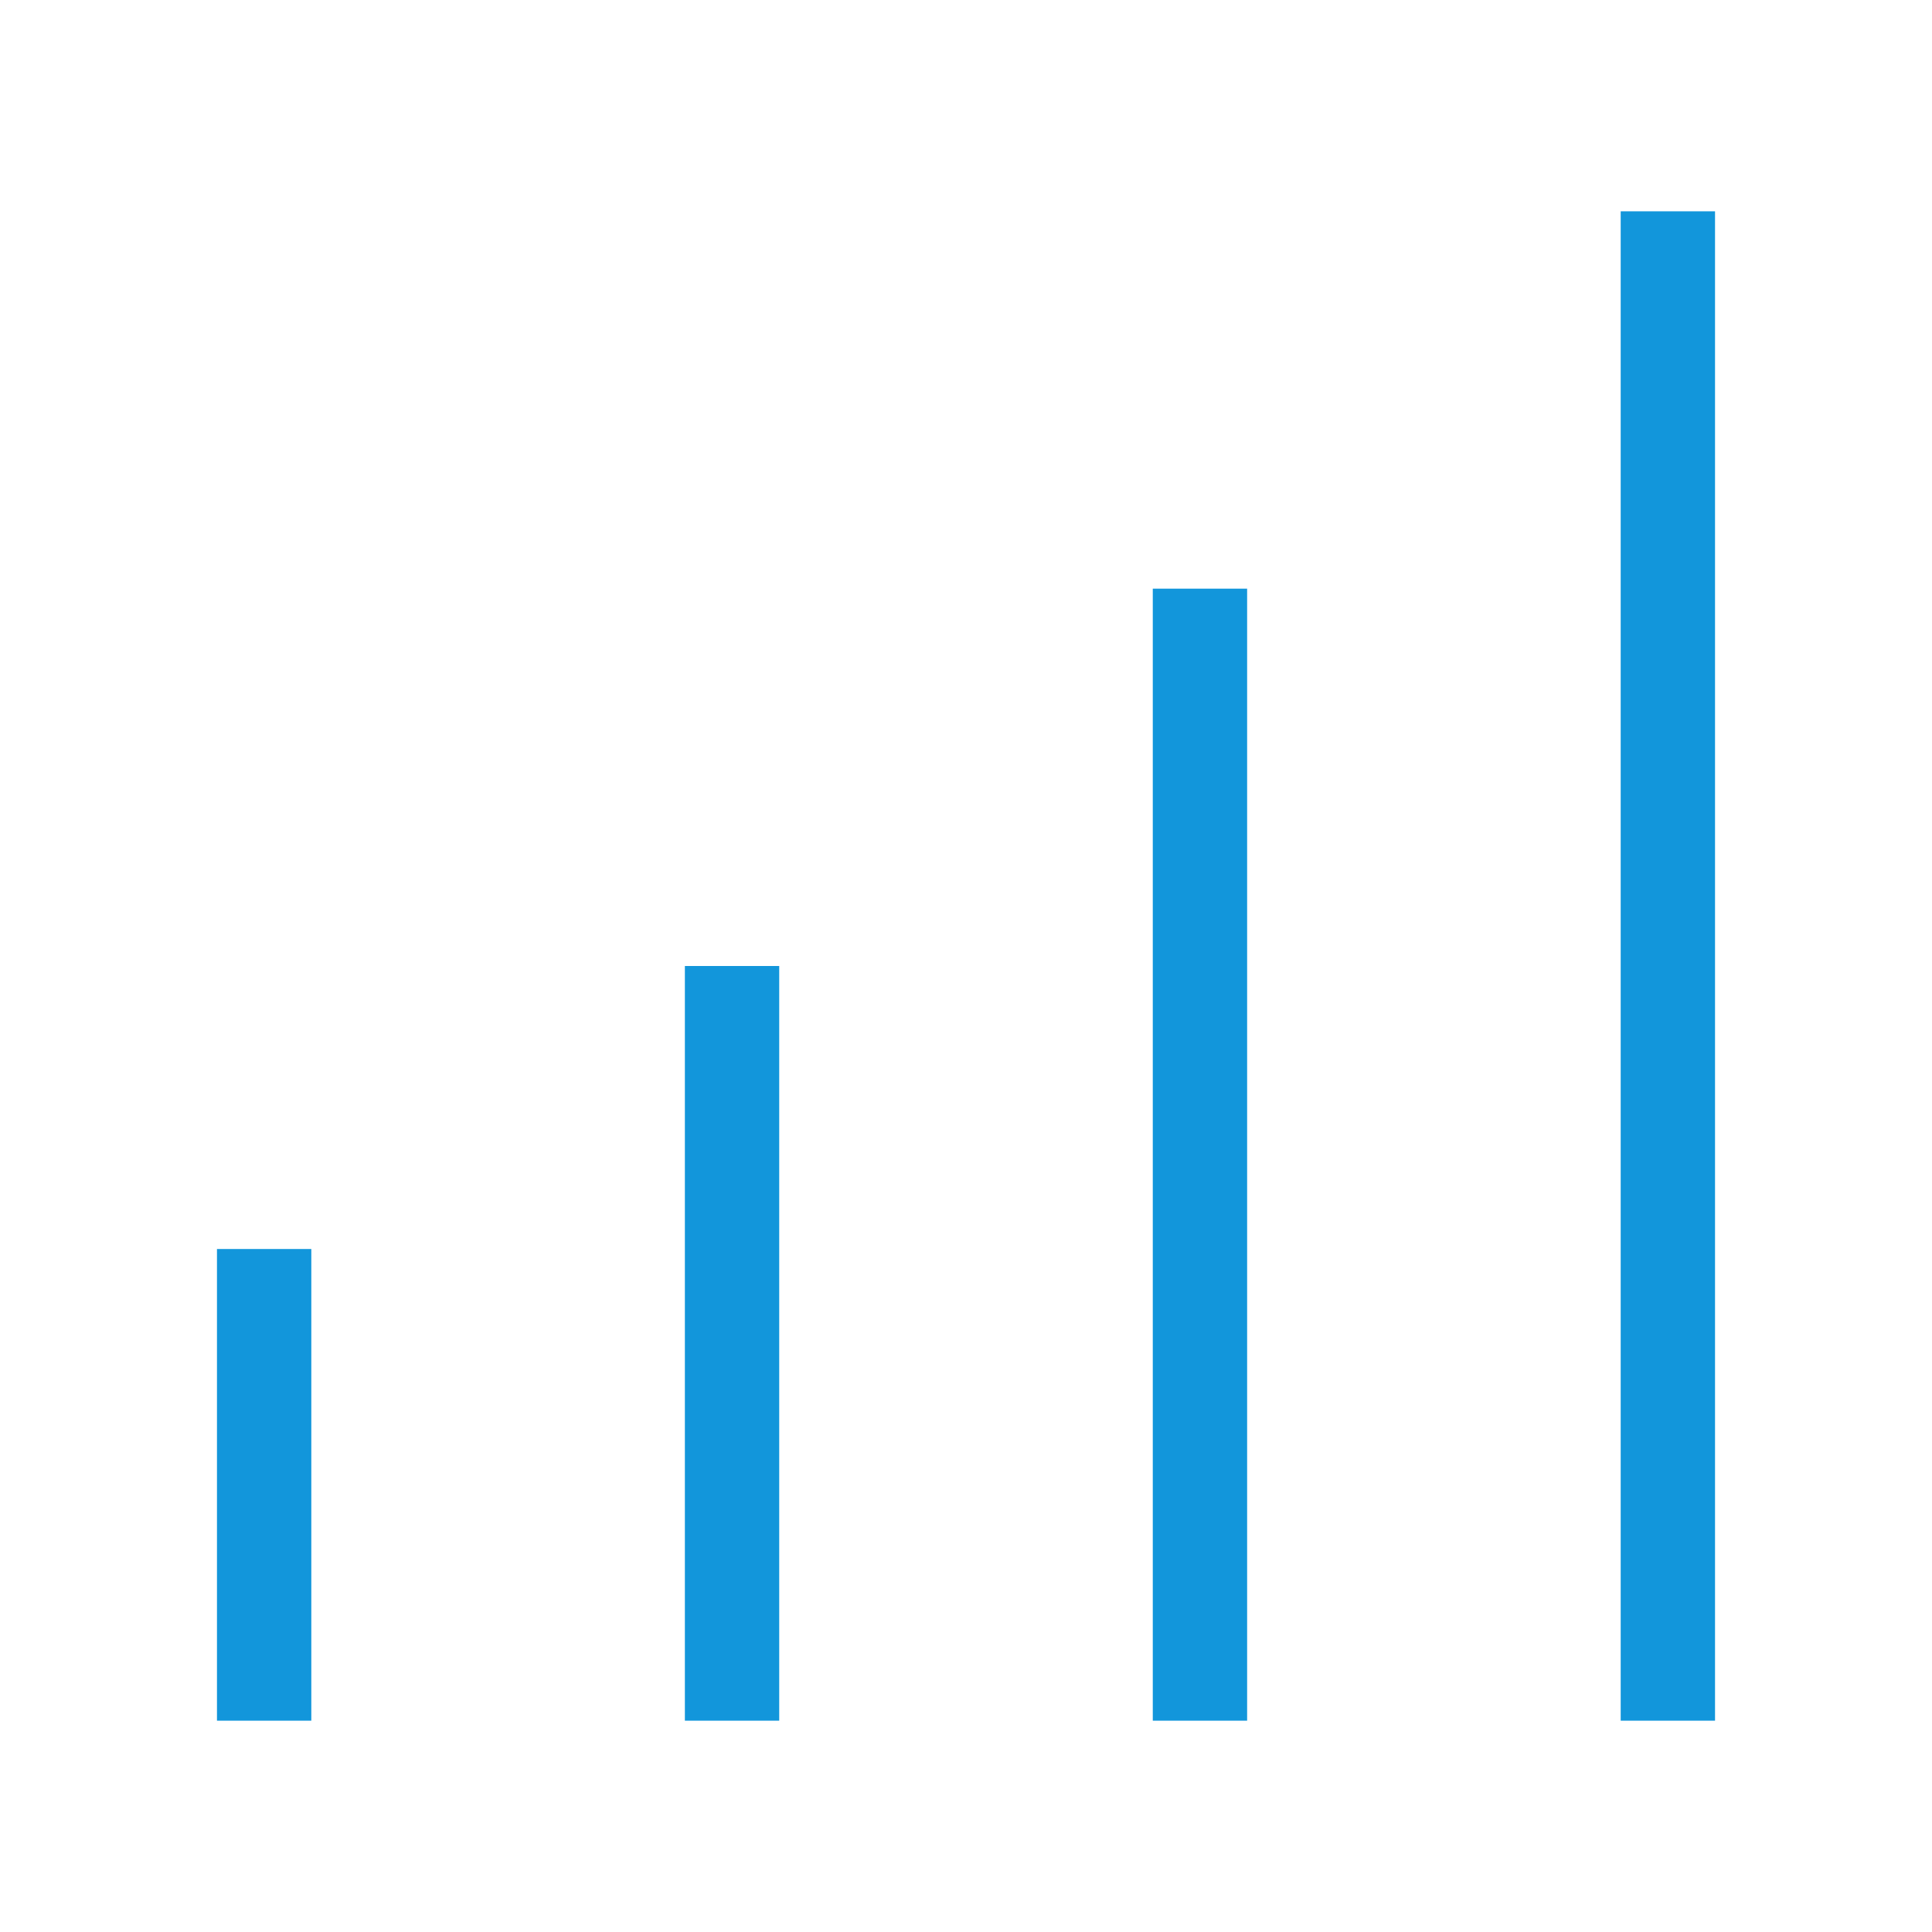 <?xml version="1.0" standalone="no"?><!DOCTYPE svg PUBLIC "-//W3C//DTD SVG 1.1//EN" "http://www.w3.org/Graphics/SVG/1.1/DTD/svg11.dtd"><svg t="1604498602541" class="icon" viewBox="0 0 1024 1024" version="1.1" xmlns="http://www.w3.org/2000/svg" p-id="17894" xmlns:xlink="http://www.w3.org/1999/xlink" width="256" height="256"><defs><style type="text/css"></style></defs><path d="M115 662h50v250h-50V662z m496 250h50V312h-50v600z m-248 0h50V512h-50v400z m496-800v800h50V112h-50z" fill="#1296db" p-id="17895"></path></svg>